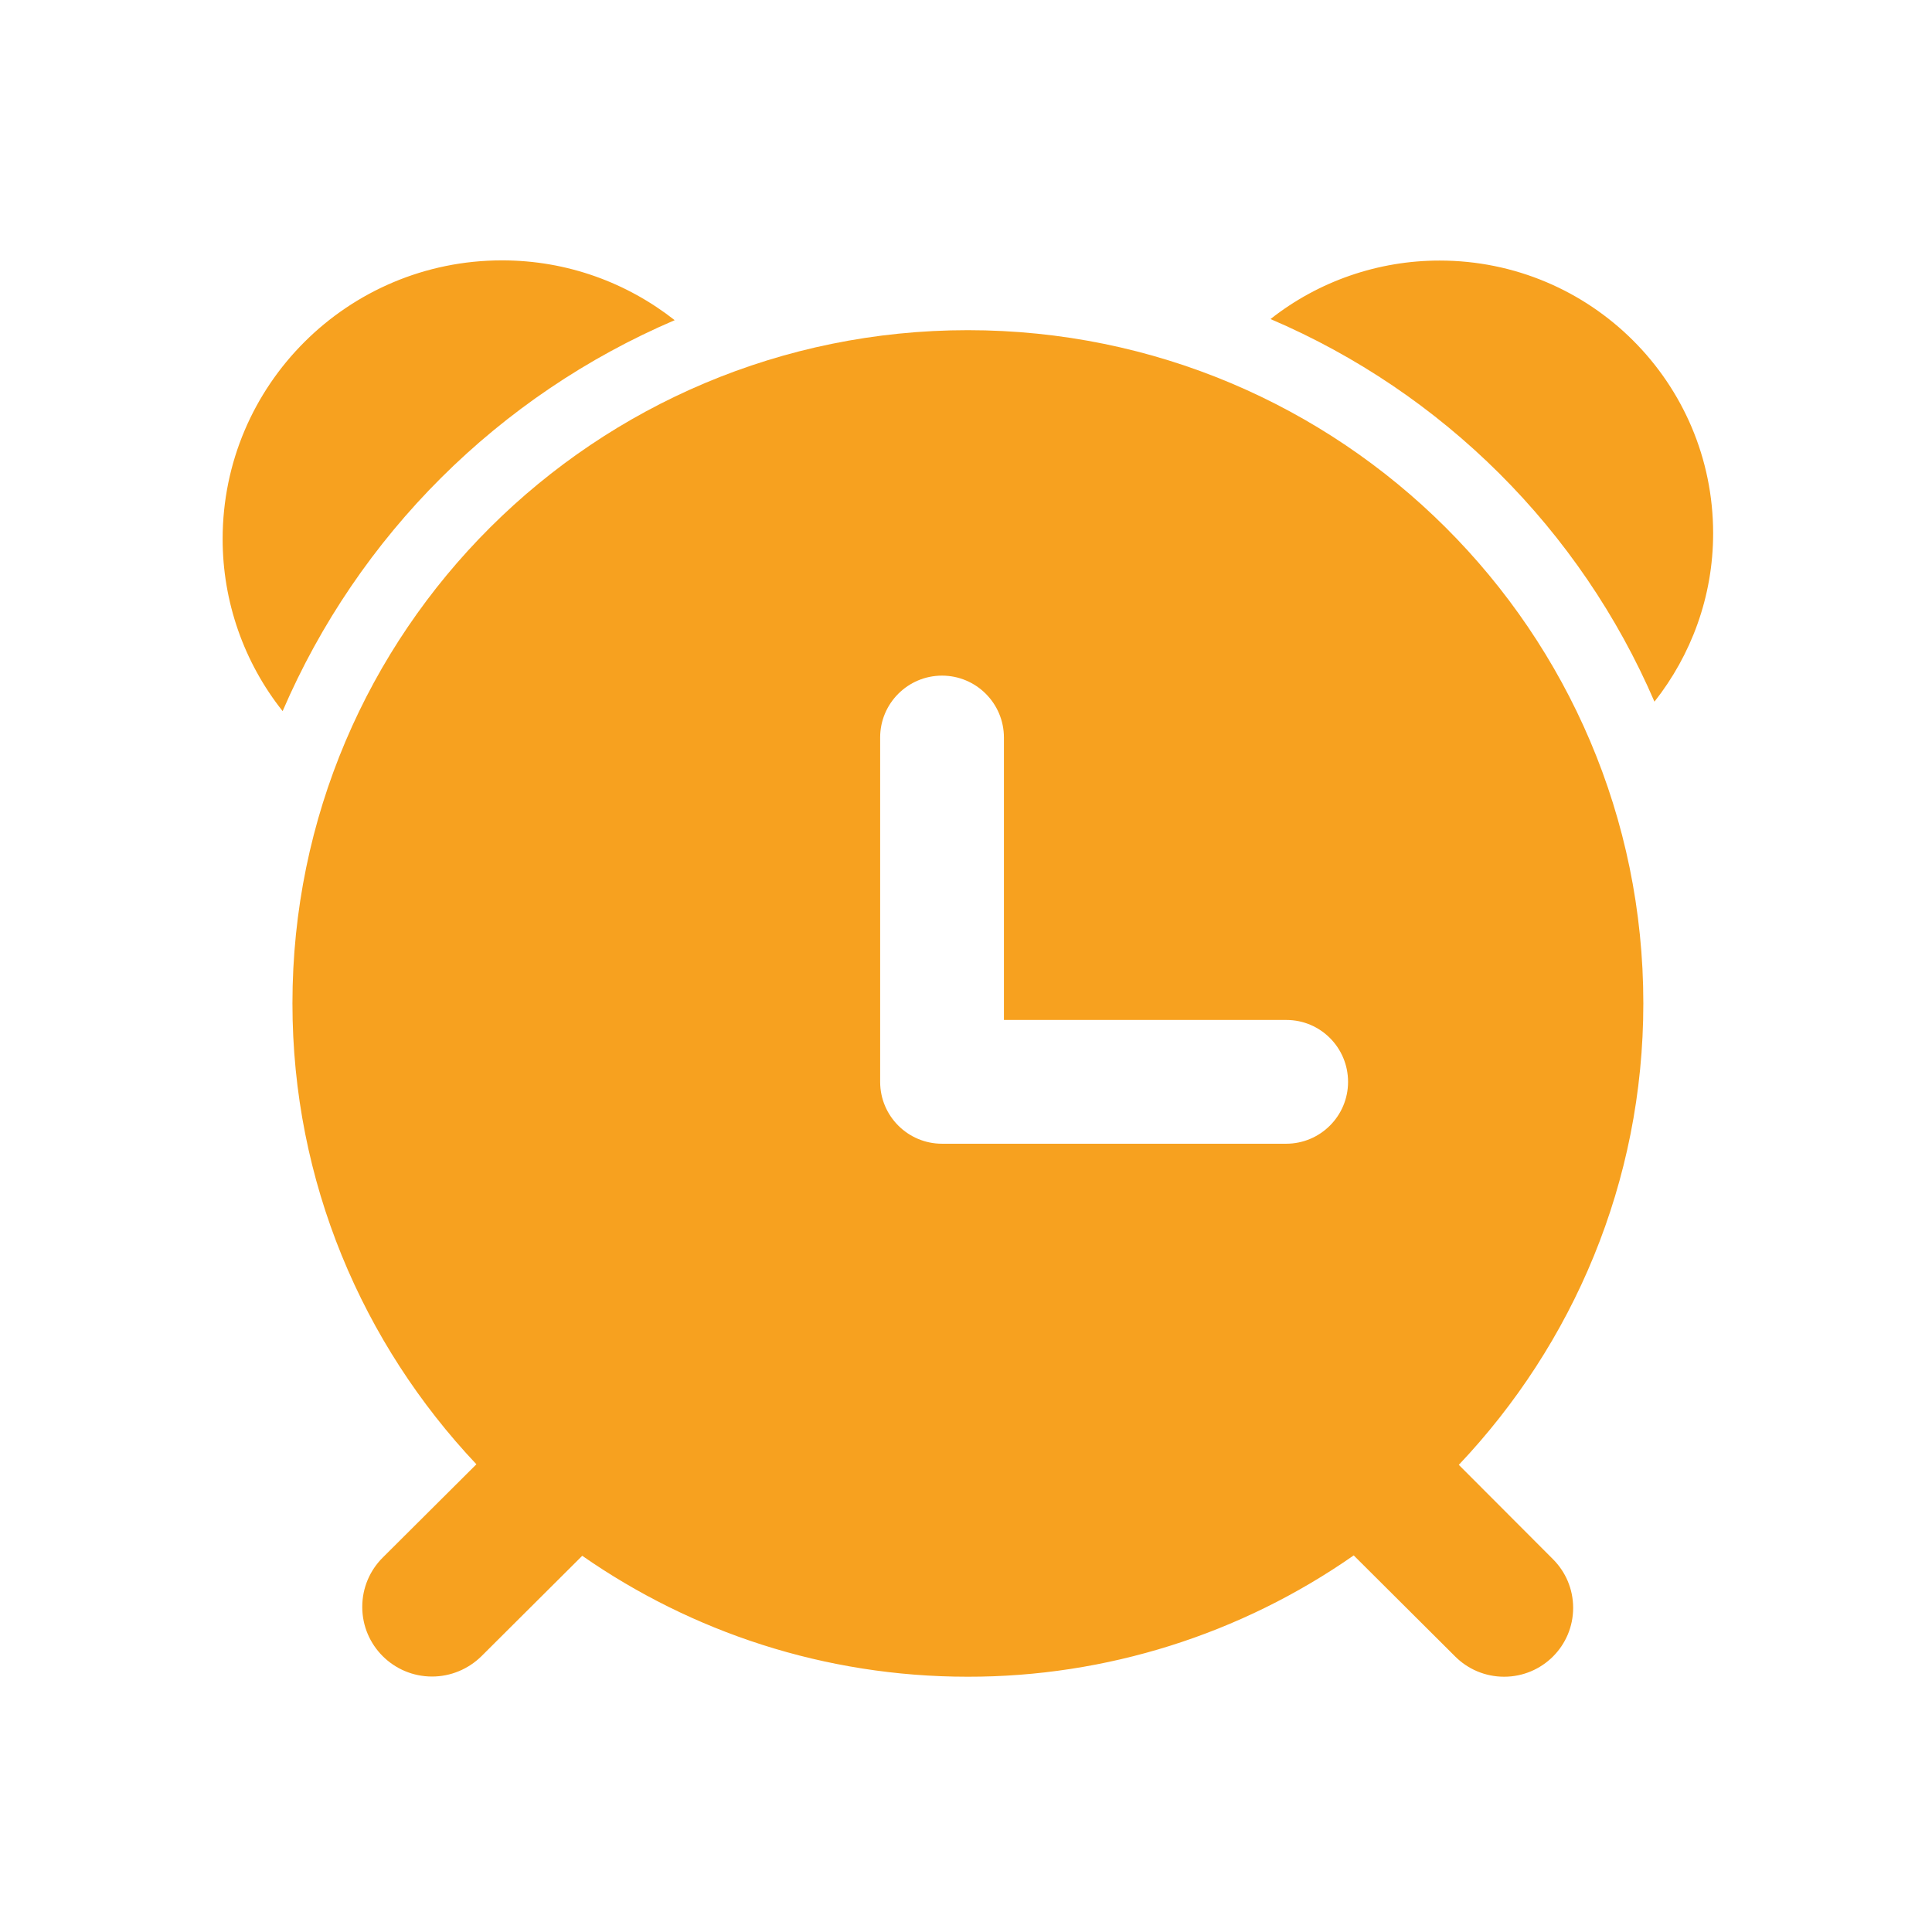 <?xml version="1.0" standalone="no"?><!DOCTYPE svg PUBLIC "-//W3C//DTD SVG 1.1//EN" "http://www.w3.org/Graphics/SVG/1.1/DTD/svg11.dtd"><svg t="1604776111928" class="icon" viewBox="0 0 1024 1024" version="1.1" xmlns="http://www.w3.org/2000/svg" p-id="28093" xmlns:xlink="http://www.w3.org/1999/xlink" width="200" height="200"><defs><style type="text/css"></style></defs><path d="M876.9 371.9c-39.3-91.2-112.2-163.8-203.5-202.8 25.5-20.1 57.1-31 89.6-31 80.1 0 145 64.7 145 144.6 0 33.6-11.7 64.6-31.1 89.2z m-727.1 5C129.2 351 118 318.8 118 285.7c0-81.6 66.3-147.7 148.1-147.7 34.6 0 66.3 11.9 91.5 31.7-93.3 39.9-167.7 114-207.8 207.2z" p-id="28094" fill="#F7A11F"></path><path d="M773.2 776.4c60.5-63.9 97.8-149.8 97.8-244.6C871 334.7 710.7 175 513 175S155 334.7 155 531.8c0 94.6 37.2 180.4 97.5 244.3l-49.7 49.5c-6.7 6.7-10.8 15.9-10.8 26.1 0 20.4 16.6 36.9 37 36.9 9.8 0 19.2-3.9 26.2-10.8l53.4-53.2c57.9 40.3 128.3 64.1 204.3 64.1 73.2 0.1 144.6-22.4 204.6-64.3l53.8 53.6c6.6 6.6 15.8 10.7 25.9 10.7 20.2 0 36.6-16.3 36.6-36.5 0-10.1-4.1-19.2-10.7-25.8l-49.9-50z m-58.7-203c0 18.1-14.7 32.8-32.8 32.8H499.3c-18.1 0-32.8-14.7-32.8-32.8V390.9c0-18.1 14.7-32.8 32.8-32.8 18.1 0 32.8 14.7 32.8 32.8v149.7h149.7c18.1 0 32.7 14.7 32.7 32.8z" p-id="28095" fill="#F7A11F"></path></svg>